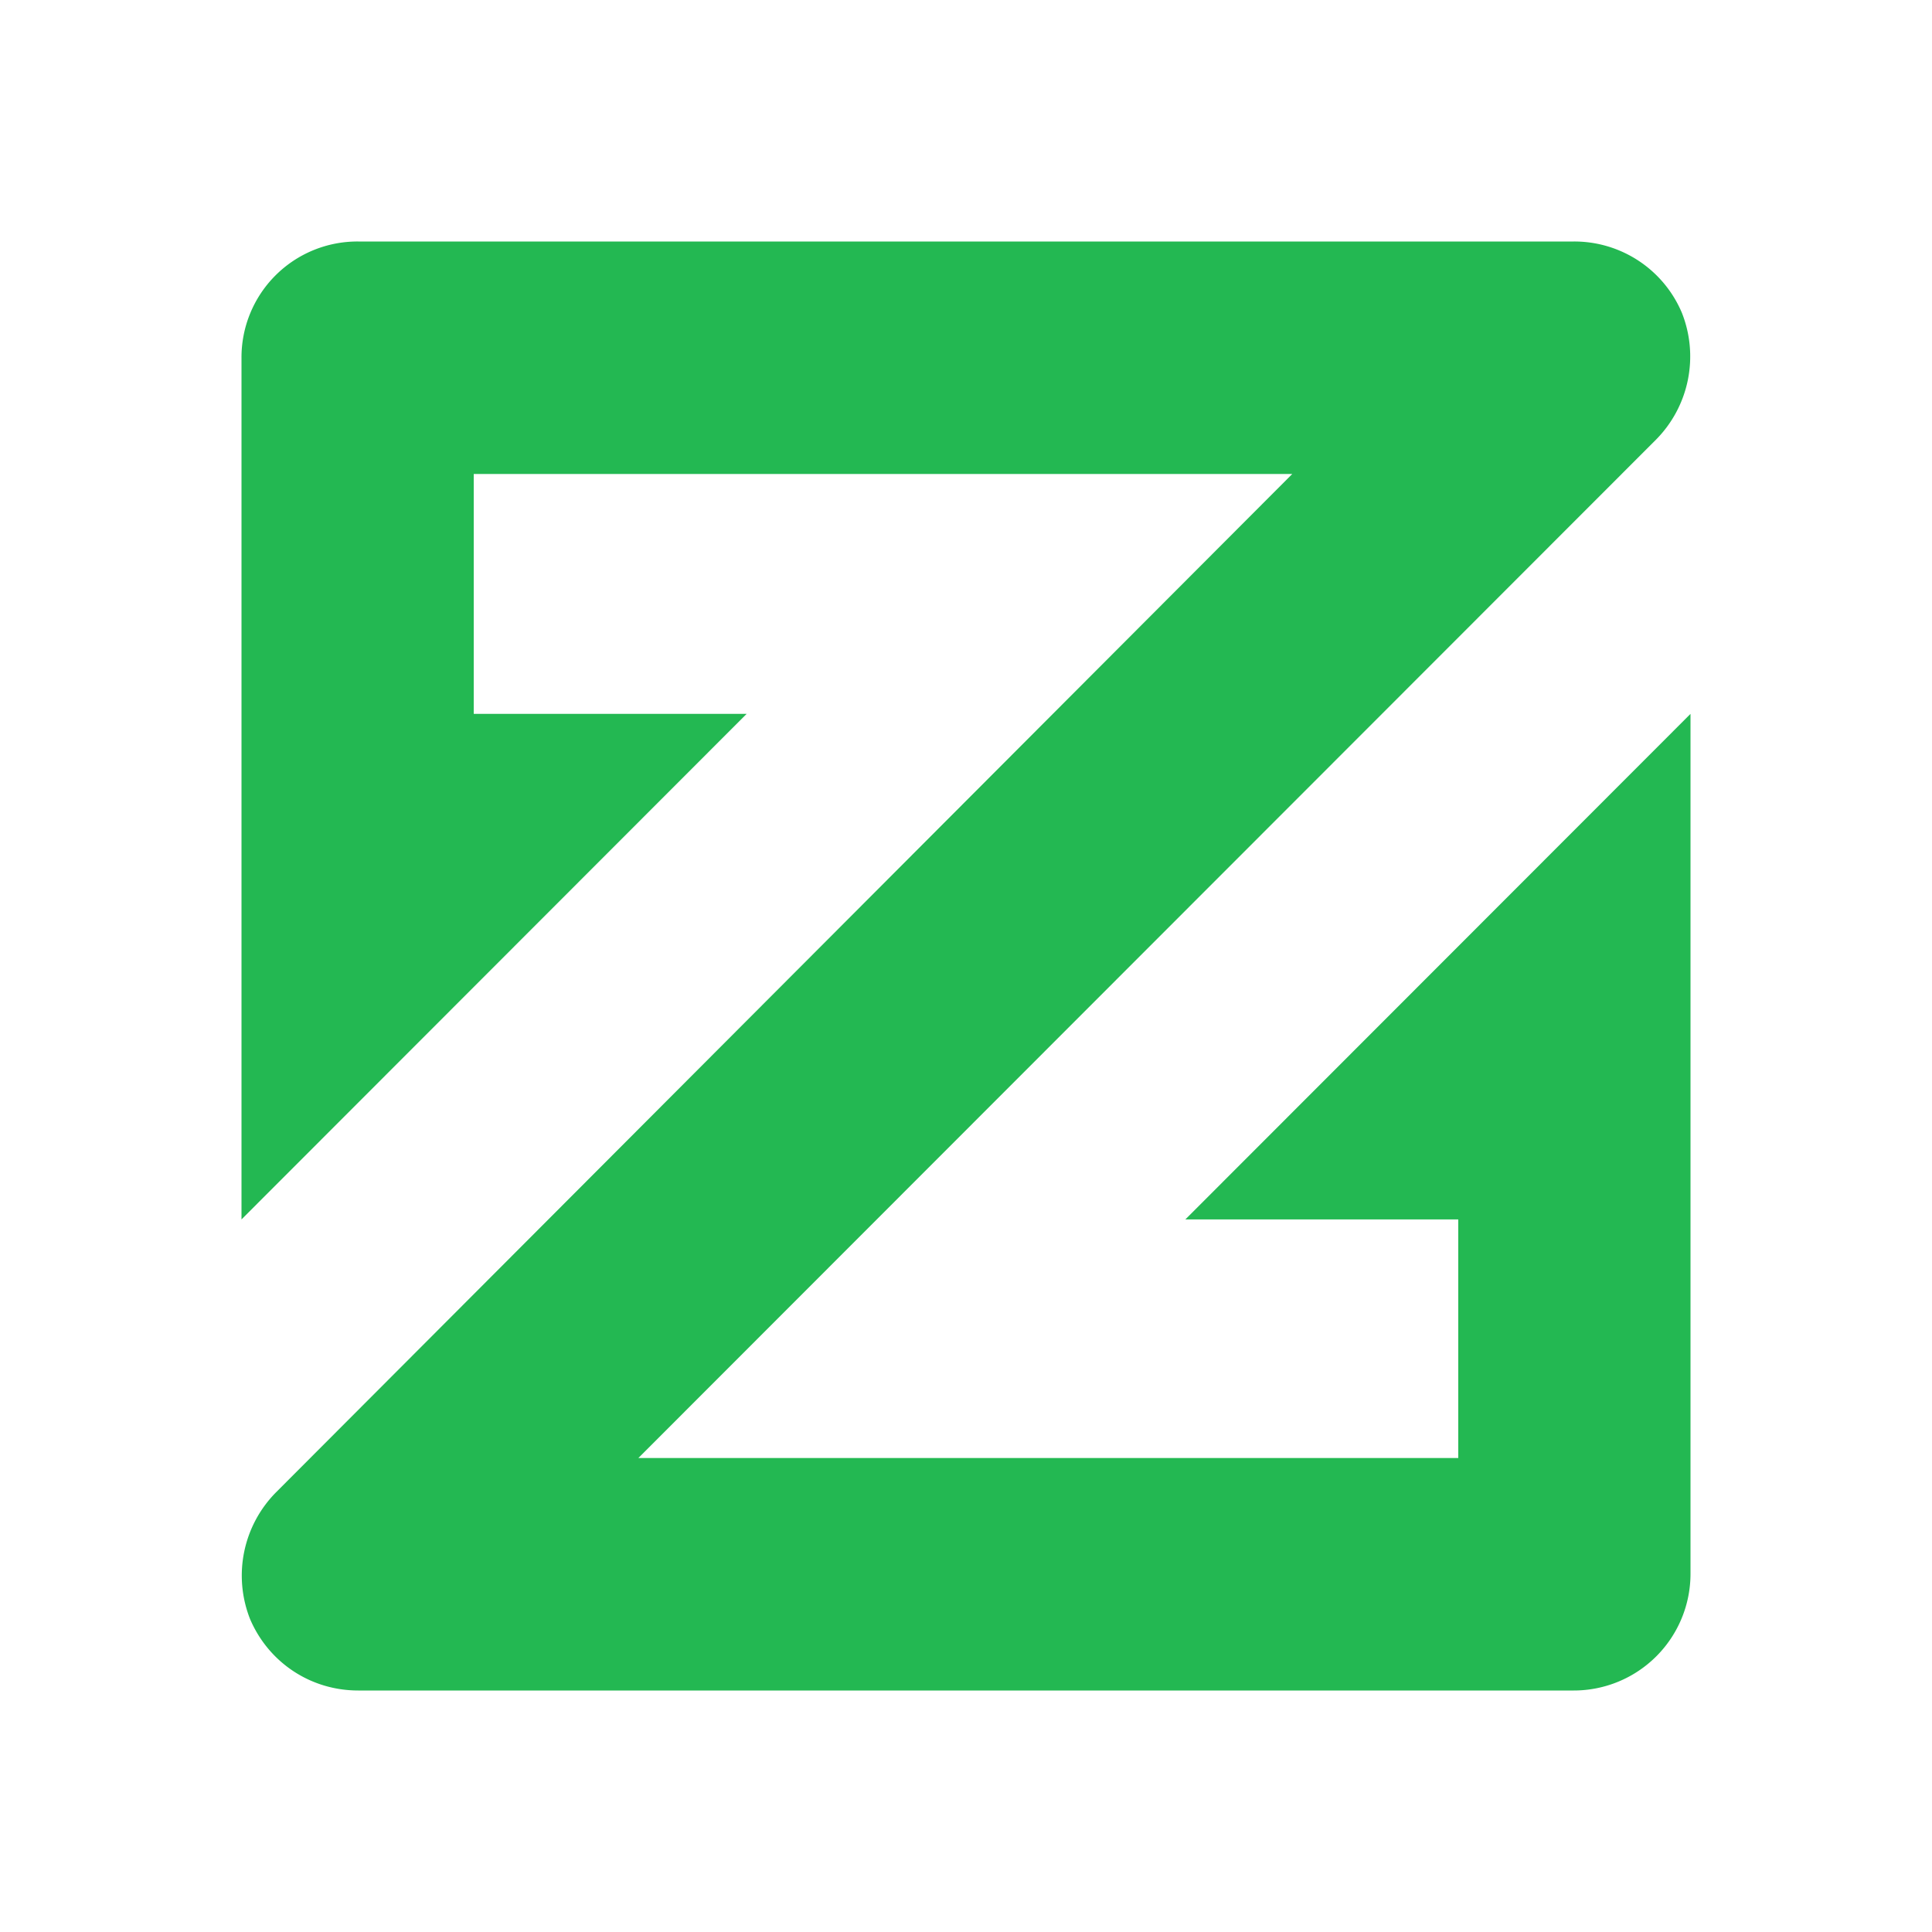 <svg xmlns="http://www.w3.org/2000/svg" fill="none" viewBox="0 0 24 24"><path fill="#23B852" d="M14.725 15.148h3.39v2.964H7.93L20.573 5.46a1.47 1.47 0 0 0 .32-1.574A1.45 1.45 0 0 0 19.55 3H4.45A1.44 1.44 0 0 0 3 4.452v10.696l6.275-6.28h-3.39v-2.98h10.168L3.427 18.54a1.47 1.47 0 0 0-.32 1.574c.229.535.748.886 1.343.886h15.1A1.45 1.45 0 0 0 21 19.548V8.868z"/></svg>